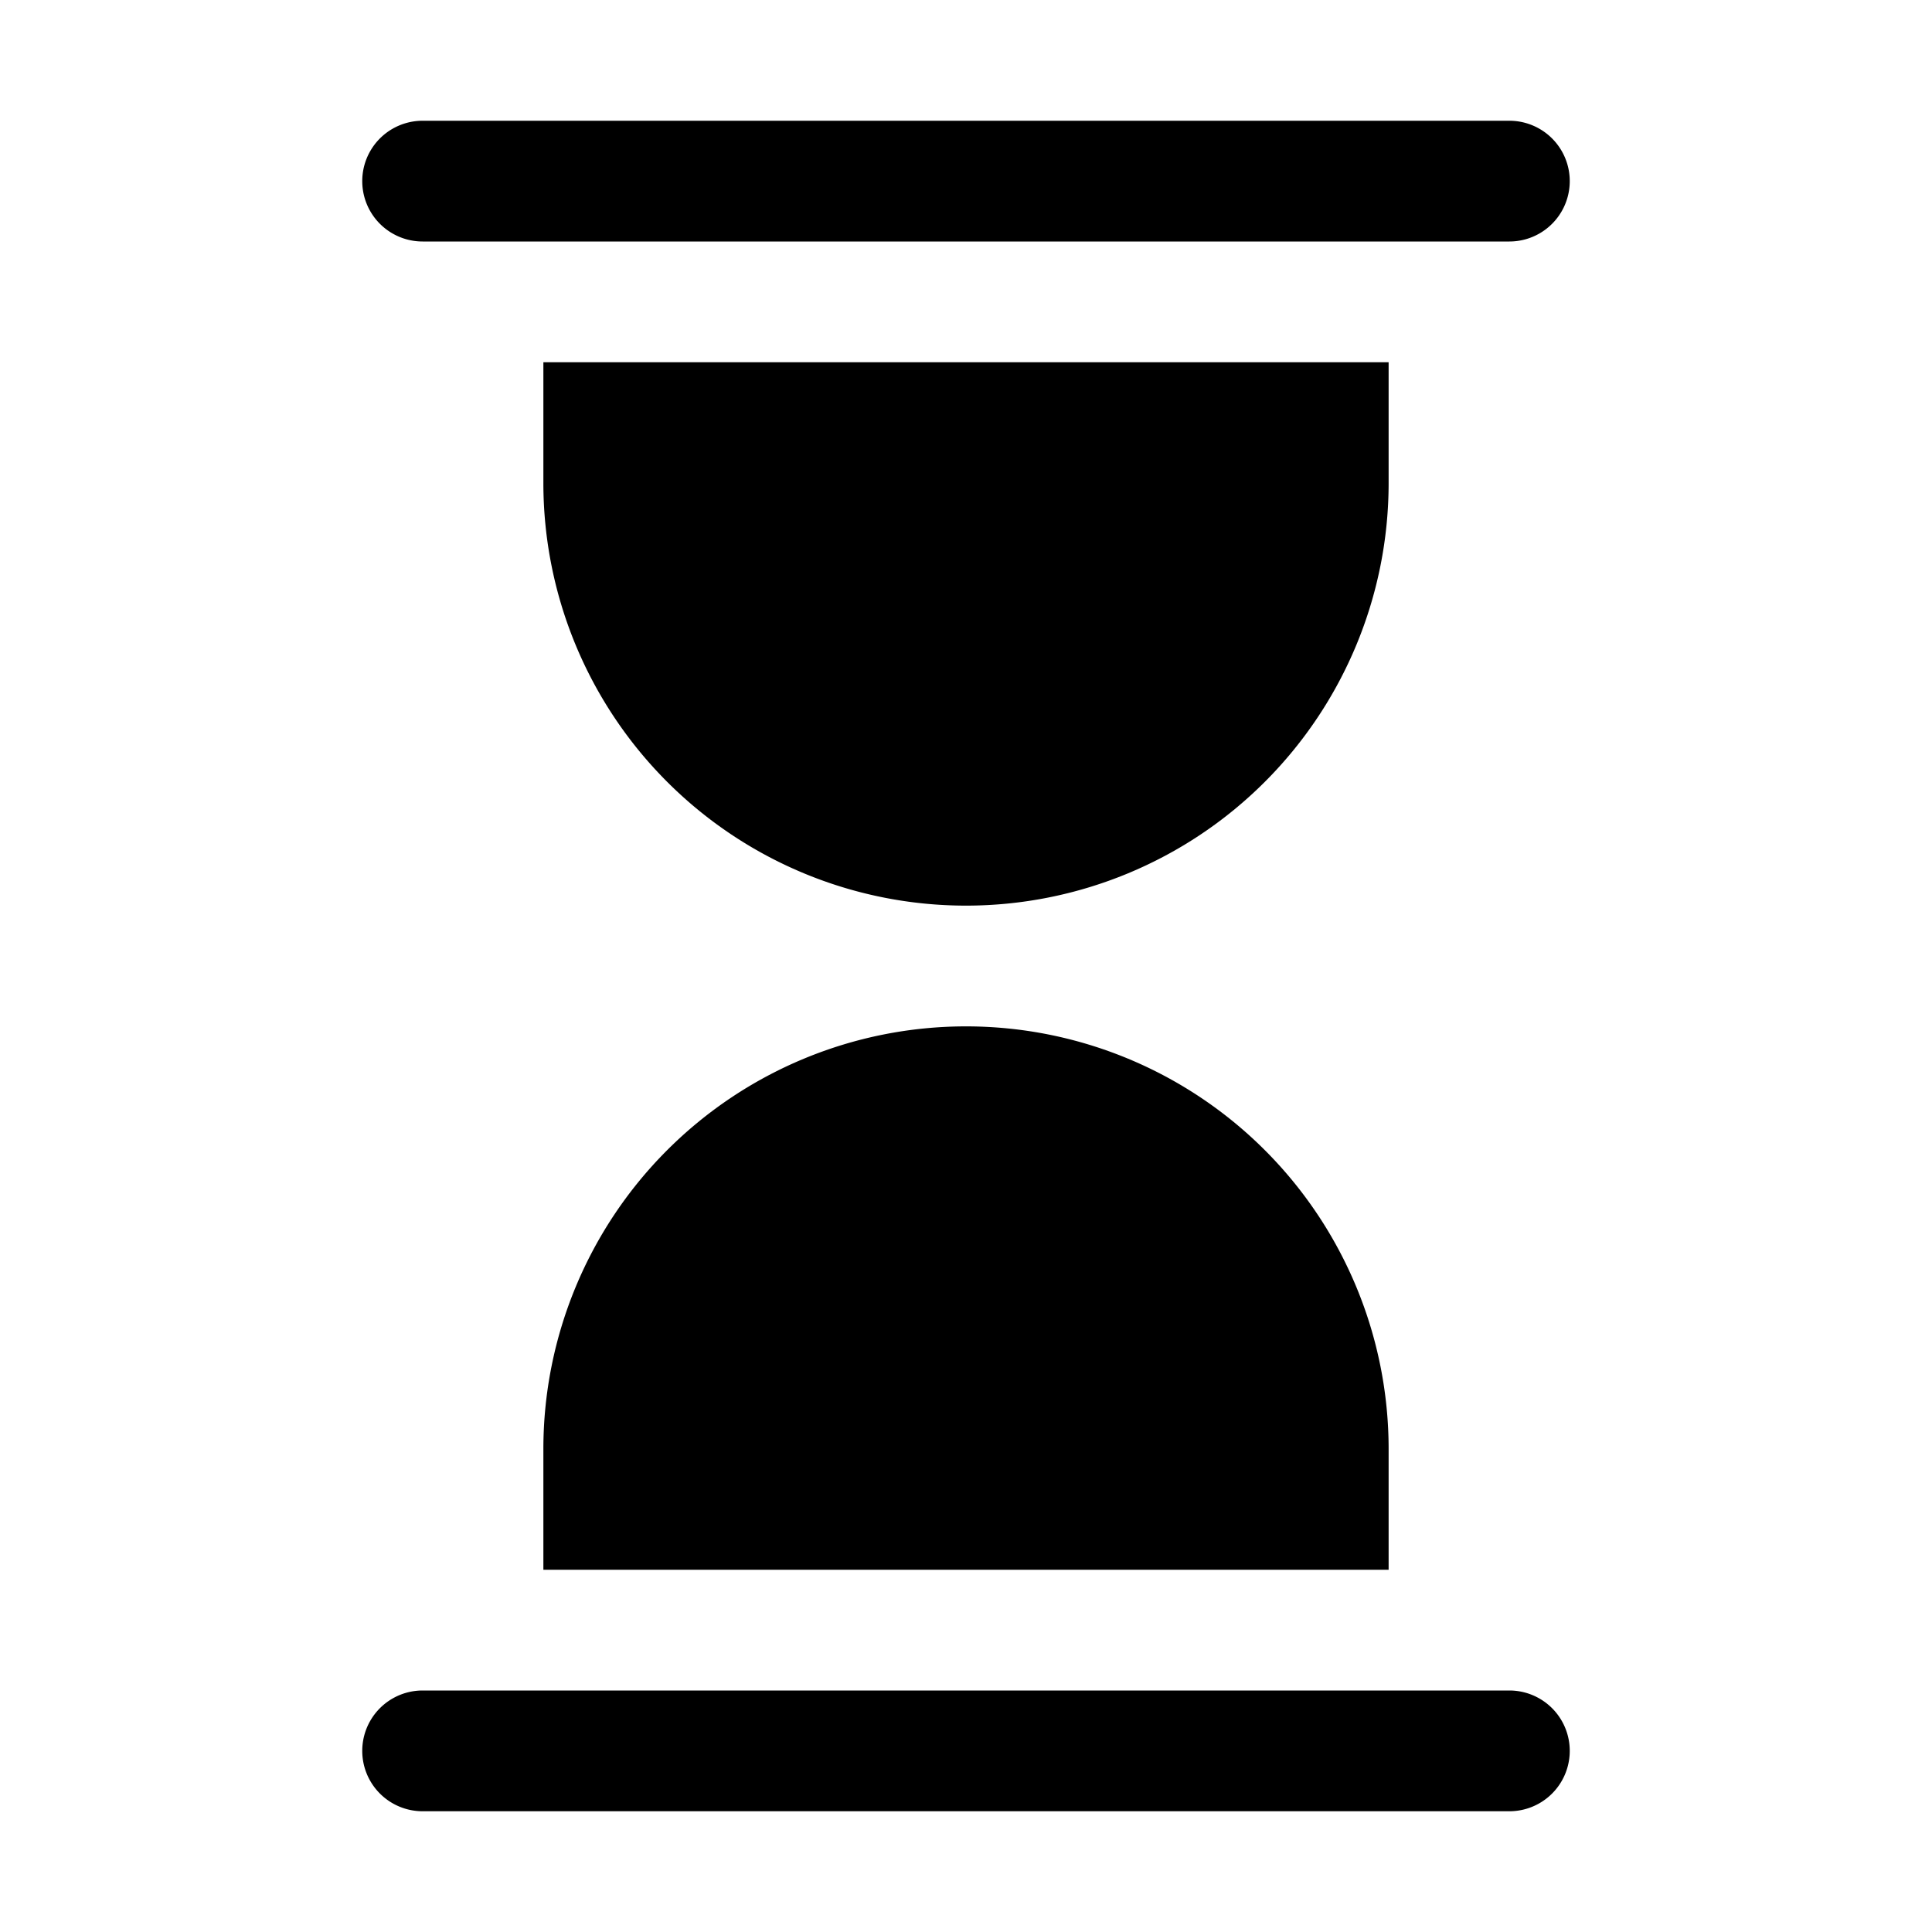 <svg xmlns="http://www.w3.org/2000/svg" viewBox="0 0 32 32" x="0px" y="0px"><g><path d="M23,6H9V8A7,7,0,0,0,23,8Z"></path><path d="M25,2H7A1,1,0,0,0,7,4H25a1,1,0,0,0,0-2Z"></path><path d="M7,30H25a1,1,0,0,0,0-2H7a1,1,0,0,0,0,2Z"></path><path d="M23,24A7,7,0,0,0,9,24v2H23Z"></path></g></svg>